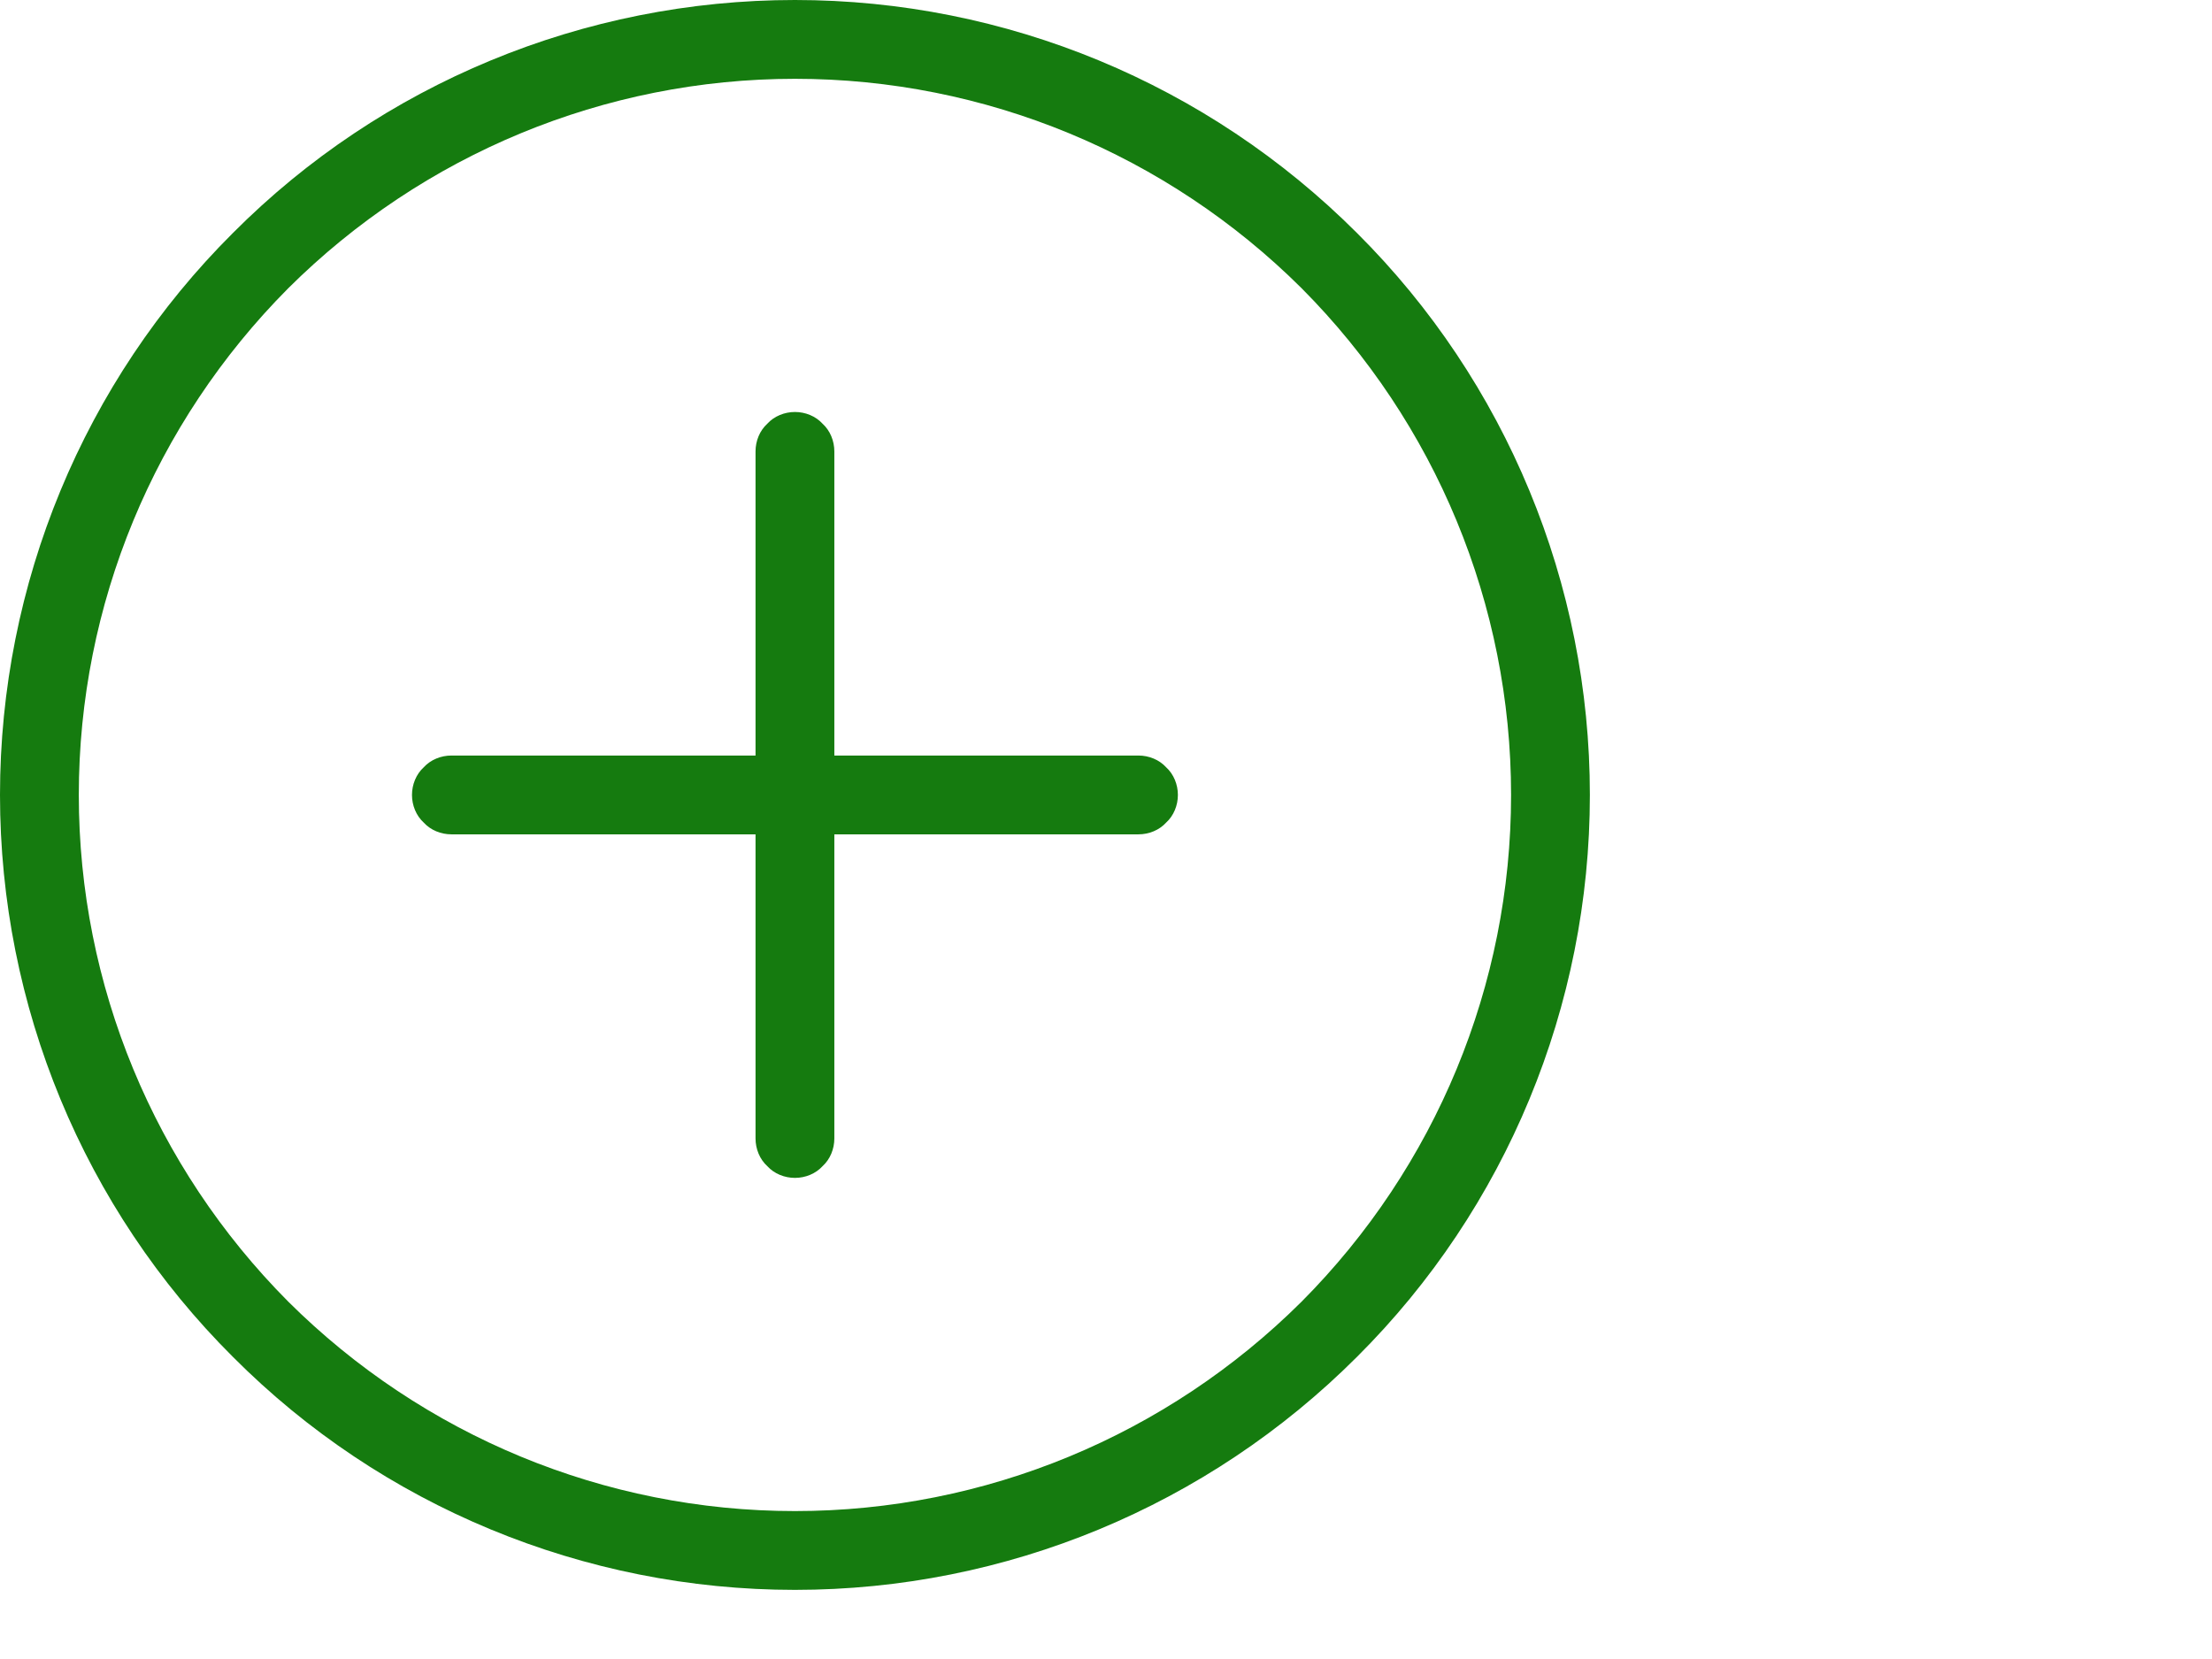 <?xml version="1.0"?>
<svg width="32" height="24" xmlns="http://www.w3.org/2000/svg" xmlns:svg="http://www.w3.org/2000/svg">
 <defs>
  <clipPath id="clip0_2_4246">
   <rect fill="white" height="24" id="svg_1" transform="translate(-0)" width="24"/>
  </clipPath>
 </defs>
 <g class="layer">
  <title>Layer 1</title>
  <g clip-path="url(#clip0_2_4246)" id="svg_2">
   <path clip-rule="evenodd" d="m1.14,11.5c0,-2.75 1.09,-5.38 3.03,-7.33c1.95,-1.94 4.58,-3.03 7.33,-3.03c2.75,0 5.38,1.09 7.33,3.03c1.94,1.95 3.03,4.58 3.03,7.33c0,2.75 -1.09,5.38 -3.03,7.33c-1.95,1.94 -4.58,3.03 -7.33,3.03c-2.75,0 -5.38,-1.09 -7.33,-3.03c-1.94,-1.95 -3.03,-4.58 -3.03,-7.33zm10.36,-11.5c-3.05,0 -5.98,1.21 -8.13,3.37c-2.16,2.15 -3.37,5.08 -3.37,8.13c0,3.05 1.21,5.98 3.37,8.13c2.15,2.16 5.08,3.37 8.13,3.37c3.05,0 5.97,-1.21 8.13,-3.37c2.16,-2.15 3.37,-5.08 3.37,-8.13c0,-3.05 -1.21,-5.98 -3.37,-8.13c-2.16,-2.16 -5.08,-3.37 -8.13,-3.37zm0.57,6.53c0,-0.15 -0.06,-0.3 -0.17,-0.4c-0.1,-0.11 -0.25,-0.17 -0.4,-0.17c-0.15,0 -0.3,0.06 -0.4,0.17c-0.11,0.1 -0.17,0.25 -0.17,0.4l0,4.4l-4.4,0c-0.15,0 -0.3,0.06 -0.4,0.17c-0.11,0.1 -0.17,0.25 -0.17,0.4c0,0.15 0.06,0.3 0.17,0.4c0.1,0.11 0.25,0.17 0.4,0.17l4.4,0l0,4.4c0,0.15 0.06,0.3 0.17,0.4c0.1,0.11 0.25,0.17 0.4,0.17c0.15,0 0.3,-0.06 0.4,-0.17c0.11,-0.1 0.17,-0.25 0.17,-0.4l0,-4.4l4.4,0c0.15,0 0.3,-0.06 0.4,-0.17c0.11,-0.1 0.17,-0.25 0.17,-0.4c0,-0.15 -0.06,-0.3 -0.17,-0.4c-0.1,-0.11 -0.25,-0.17 -0.4,-0.17l-4.4,0l0,-4.4z" fill="#157b0f" fill-rule="evenodd" id="svg_3"/>
  </g>
 </g>
</svg>